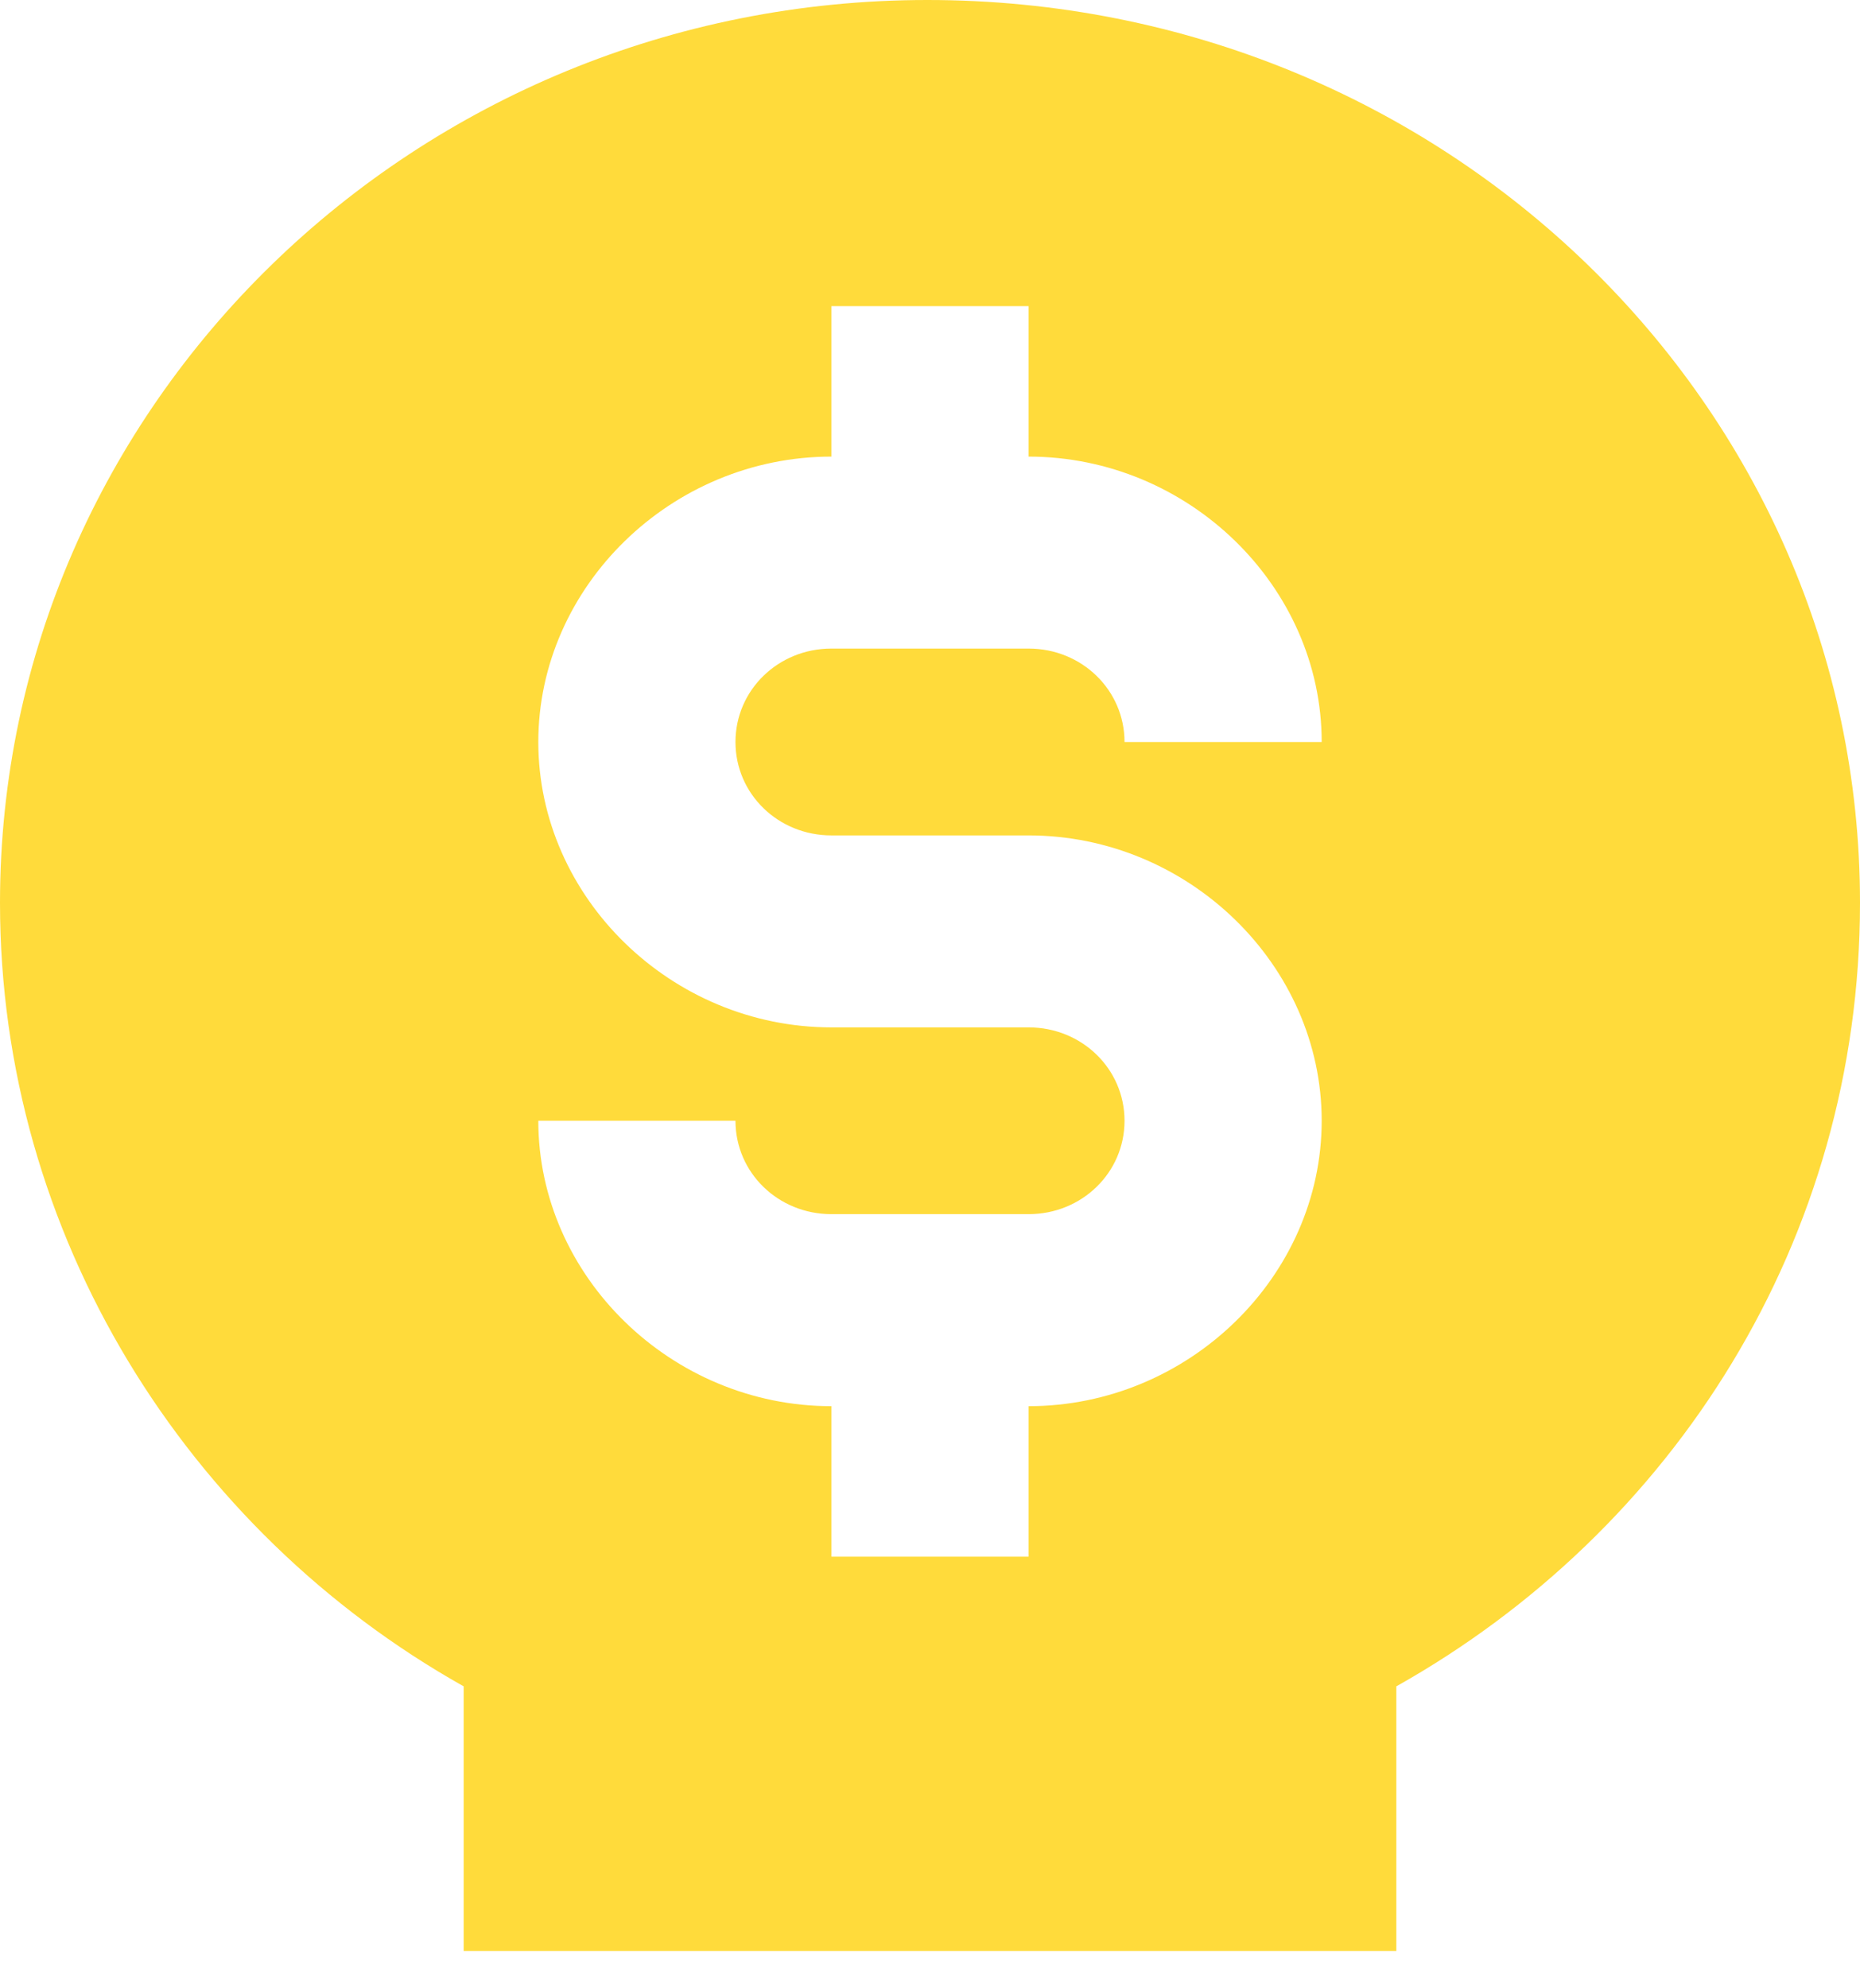 <svg width="29" height="31" viewBox="0 0 29 31" fill="none" xmlns="http://www.w3.org/2000/svg">
<path d="M14.459 0C6.481 0 0 6.31 0 14.076C0 19.254 2.908 23.865 7.229 26.292V30.418H21.771V26.292C26.092 23.865 29 19.335 29 14.076C29 6.31 22.519 0 14.459 0ZM12.963 13.025H16.037C18.53 13.025 20.607 15.047 20.607 17.474C20.607 19.901 18.53 21.924 16.037 21.924V24.27H12.963V21.924C10.47 21.924 8.393 19.901 8.393 17.474H11.467C11.467 18.283 12.132 18.93 12.963 18.93H16.037C16.868 18.93 17.533 18.283 17.533 17.474C17.533 16.665 16.868 16.018 16.037 16.018H12.963C10.47 16.018 8.393 13.995 8.393 11.569C8.393 9.142 10.47 7.119 12.963 7.119V4.773H16.037V7.119C18.53 7.119 20.607 9.142 20.607 11.569H17.533C17.533 10.76 16.868 10.112 16.037 10.112H12.963C12.132 10.112 11.467 10.76 11.467 11.569C11.467 12.378 12.132 13.025 12.963 13.025Z" fill="#FFDB3B"/>
</svg>
